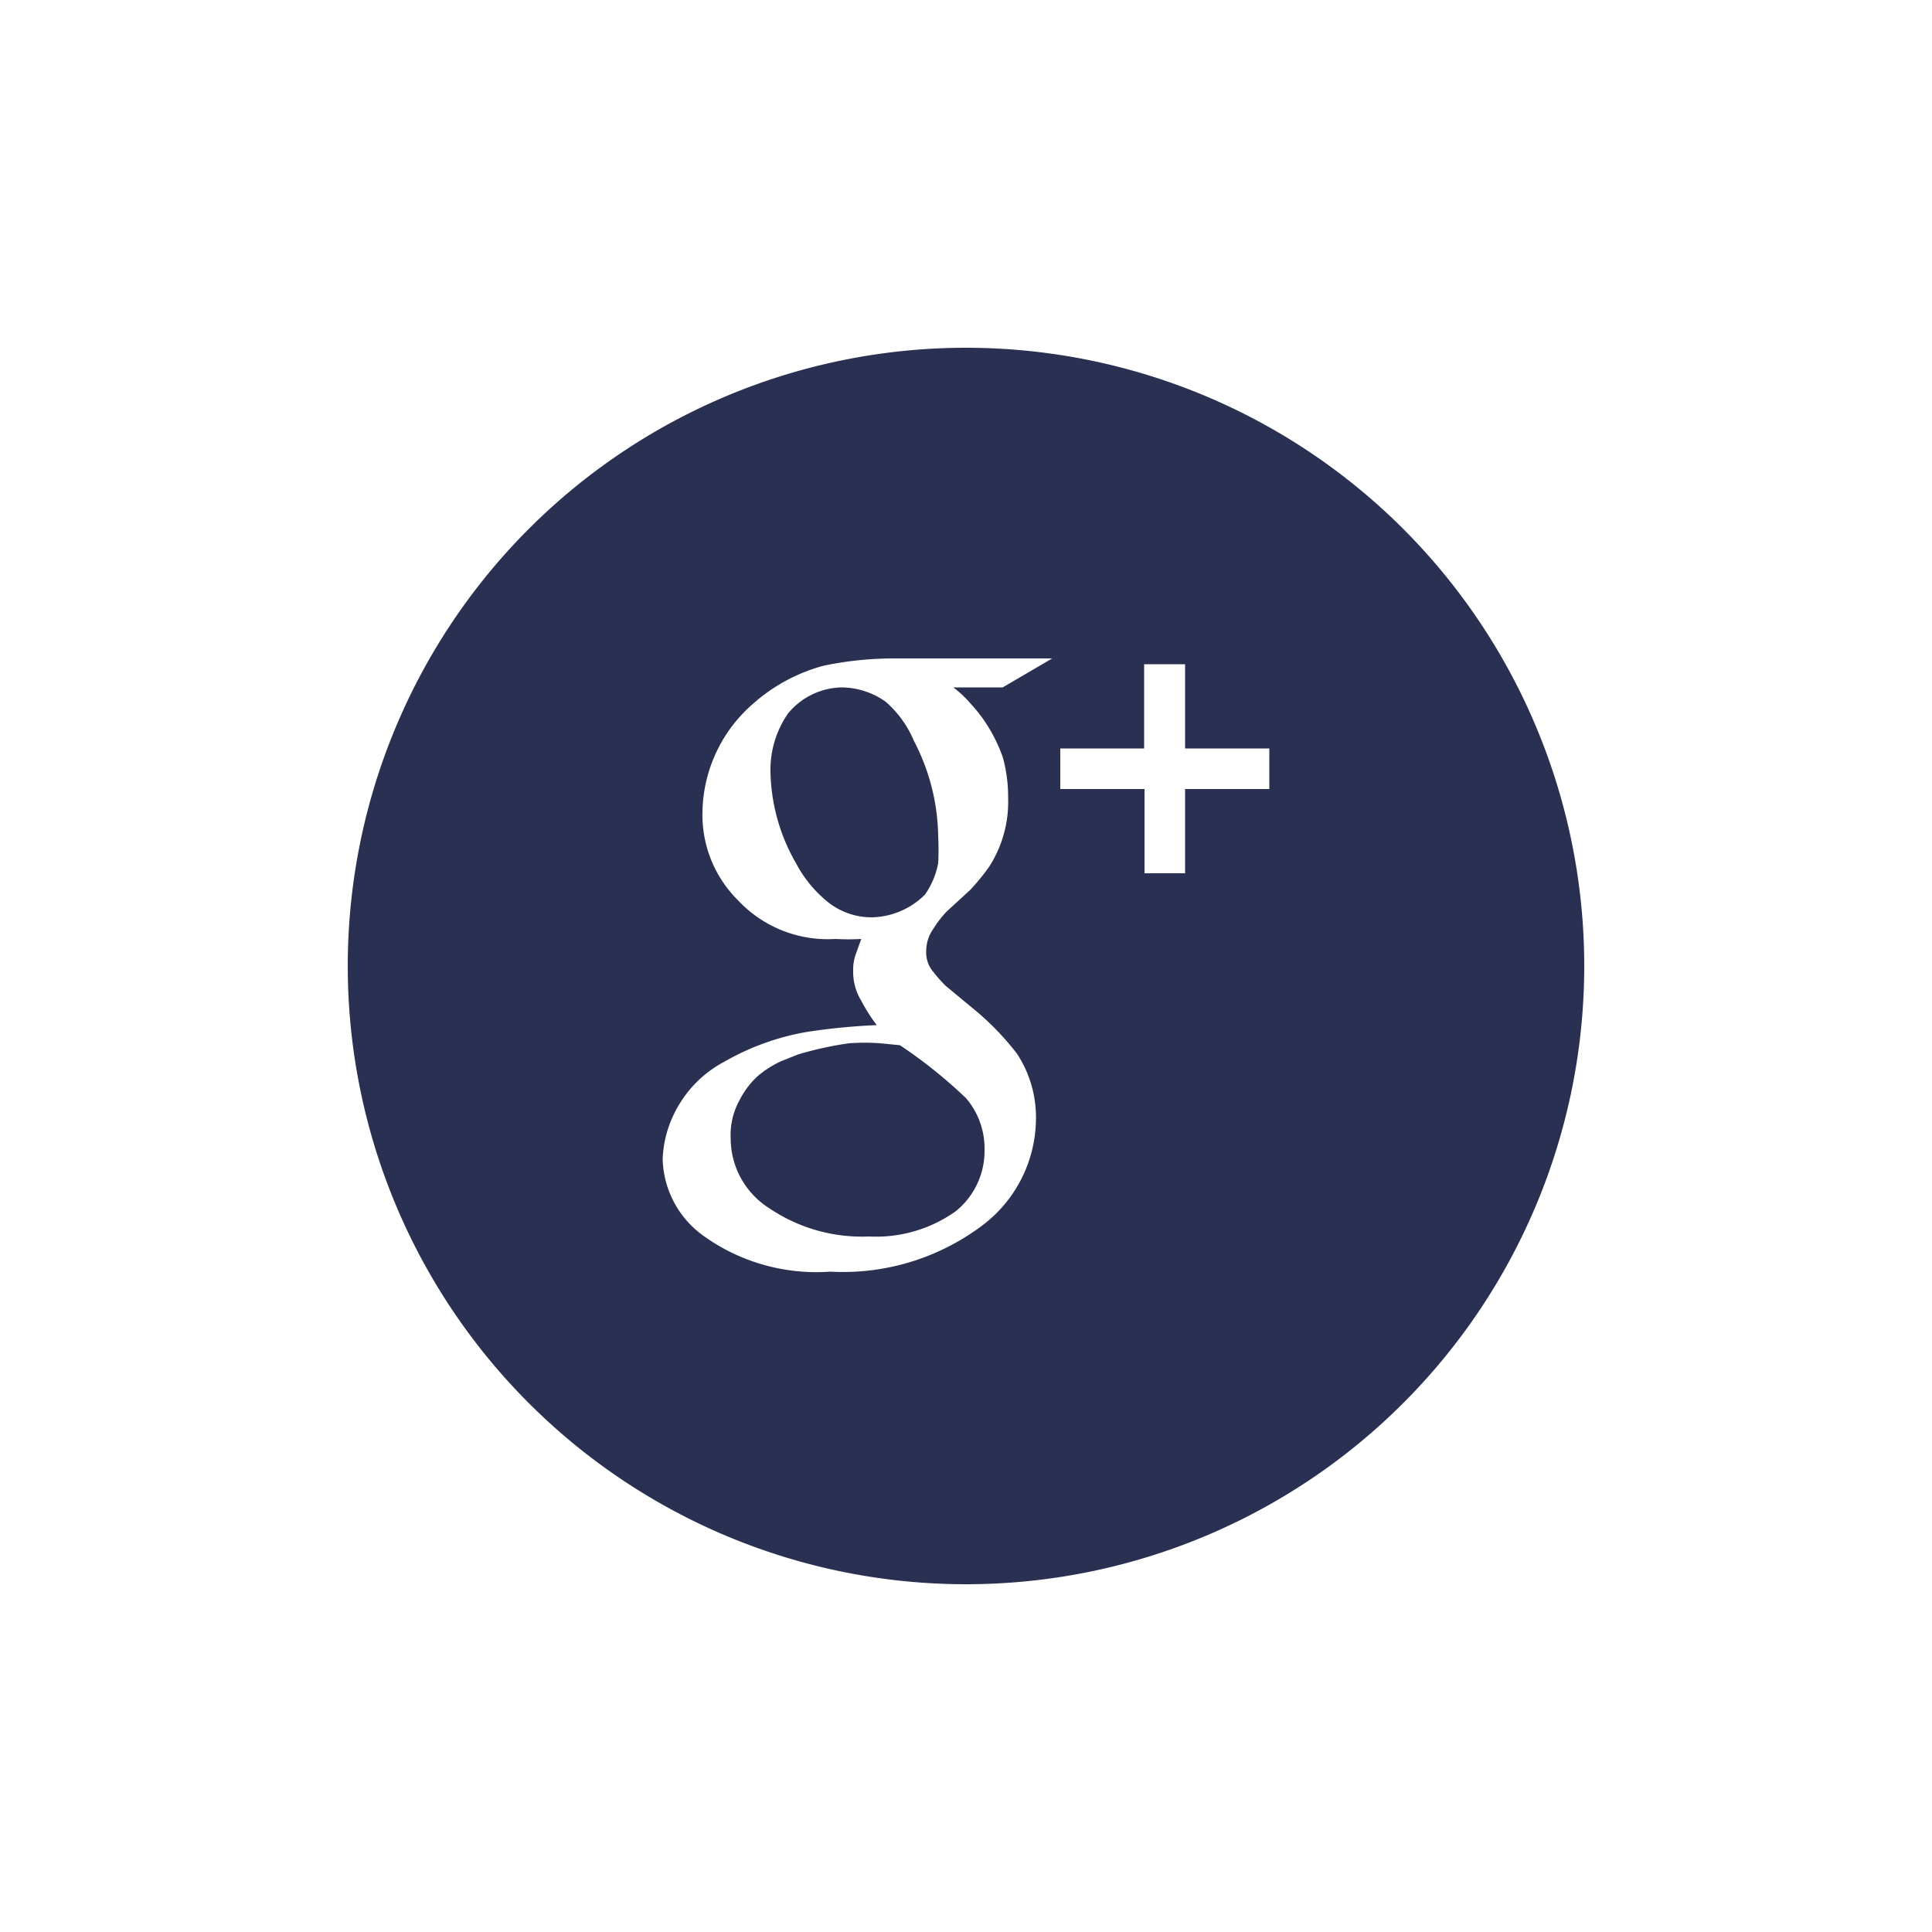 <svg id="Layer_1" data-name="Layer 1" xmlns="http://www.w3.org/2000/svg" viewBox="0 0 50 50"><defs><style>.cls-1{fill:#2a3052;}</style></defs><title>g+</title><path class="cls-1" d="M22.78,27a5.51,5.51,0,0,0-.81,0,9,9,0,0,0-1.32.29l-.45.18a2.77,2.77,0,0,0-.58.37,2.19,2.19,0,0,0-.48.63,1.87,1.87,0,0,0-.23,1,2.14,2.14,0,0,0,1,1.8,4.28,4.28,0,0,0,2.58.73,3.55,3.55,0,0,0,2.24-.65,2,2,0,0,0,.75-1.59A2,2,0,0,0,25,28.42a12.48,12.48,0,0,0-1.71-1.37Z"/><path class="cls-1" d="M22.92,18.16a2,2,0,0,0-1.13-.37,1.84,1.84,0,0,0-1.4.68A2.56,2.56,0,0,0,19.94,20a4.92,4.92,0,0,0,.66,2.34,3.24,3.24,0,0,0,.82,1,1.81,1.81,0,0,0,1.15.4,2,2,0,0,0,1.37-.59,2.09,2.09,0,0,0,.34-.81,6.52,6.52,0,0,0,0-.7,5.48,5.48,0,0,0-.63-2.47A2.74,2.74,0,0,0,22.92,18.16Z"/><path class="cls-1" d="M25,9A16,16,0,1,0,41,25,16,16,0,0,0,25,9Zm.11,9.2a3.84,3.84,0,0,1,.46.6,4.17,4.17,0,0,1,.38.79,3.82,3.82,0,0,1,.14,1.06,3.1,3.1,0,0,1-.49,1.78,5.75,5.75,0,0,1-.49.6l-.61.56a2.66,2.66,0,0,0-.34.44,1,1,0,0,0-.19.59.77.77,0,0,0,.19.54,3.71,3.71,0,0,0,.31.35l.7.58a7.07,7.07,0,0,1,1.15,1.18A3,3,0,0,1,26.81,29a3.48,3.48,0,0,1-1.33,2.67,6,6,0,0,1-4,1.24A5,5,0,0,1,18.23,32a2.52,2.52,0,0,1-1.08-2,2.89,2.89,0,0,1,.35-1.28,3,3,0,0,1,1.24-1.24,6.51,6.51,0,0,1,2.12-.77,16.39,16.39,0,0,1,1.83-.18,4.36,4.36,0,0,1-.4-.63,1.43,1.43,0,0,1-.21-.78,1.21,1.21,0,0,1,.08-.46l.13-.36a6.08,6.08,0,0,1-.67,0,3.18,3.18,0,0,1-2.52-1A3.11,3.11,0,0,1,18.18,21a3.78,3.78,0,0,1,1.29-2.77,4.51,4.51,0,0,1,1.84-1,8.88,8.88,0,0,1,1.77-.19h4.15l-1.28.75H24.67A2.66,2.66,0,0,1,25.11,18.2Zm7.74,2.22H30.67V22.6H29.62V20.42H27.44V19.37h2.17V17.19h1.06v2.18h2.18Z"/></svg>
